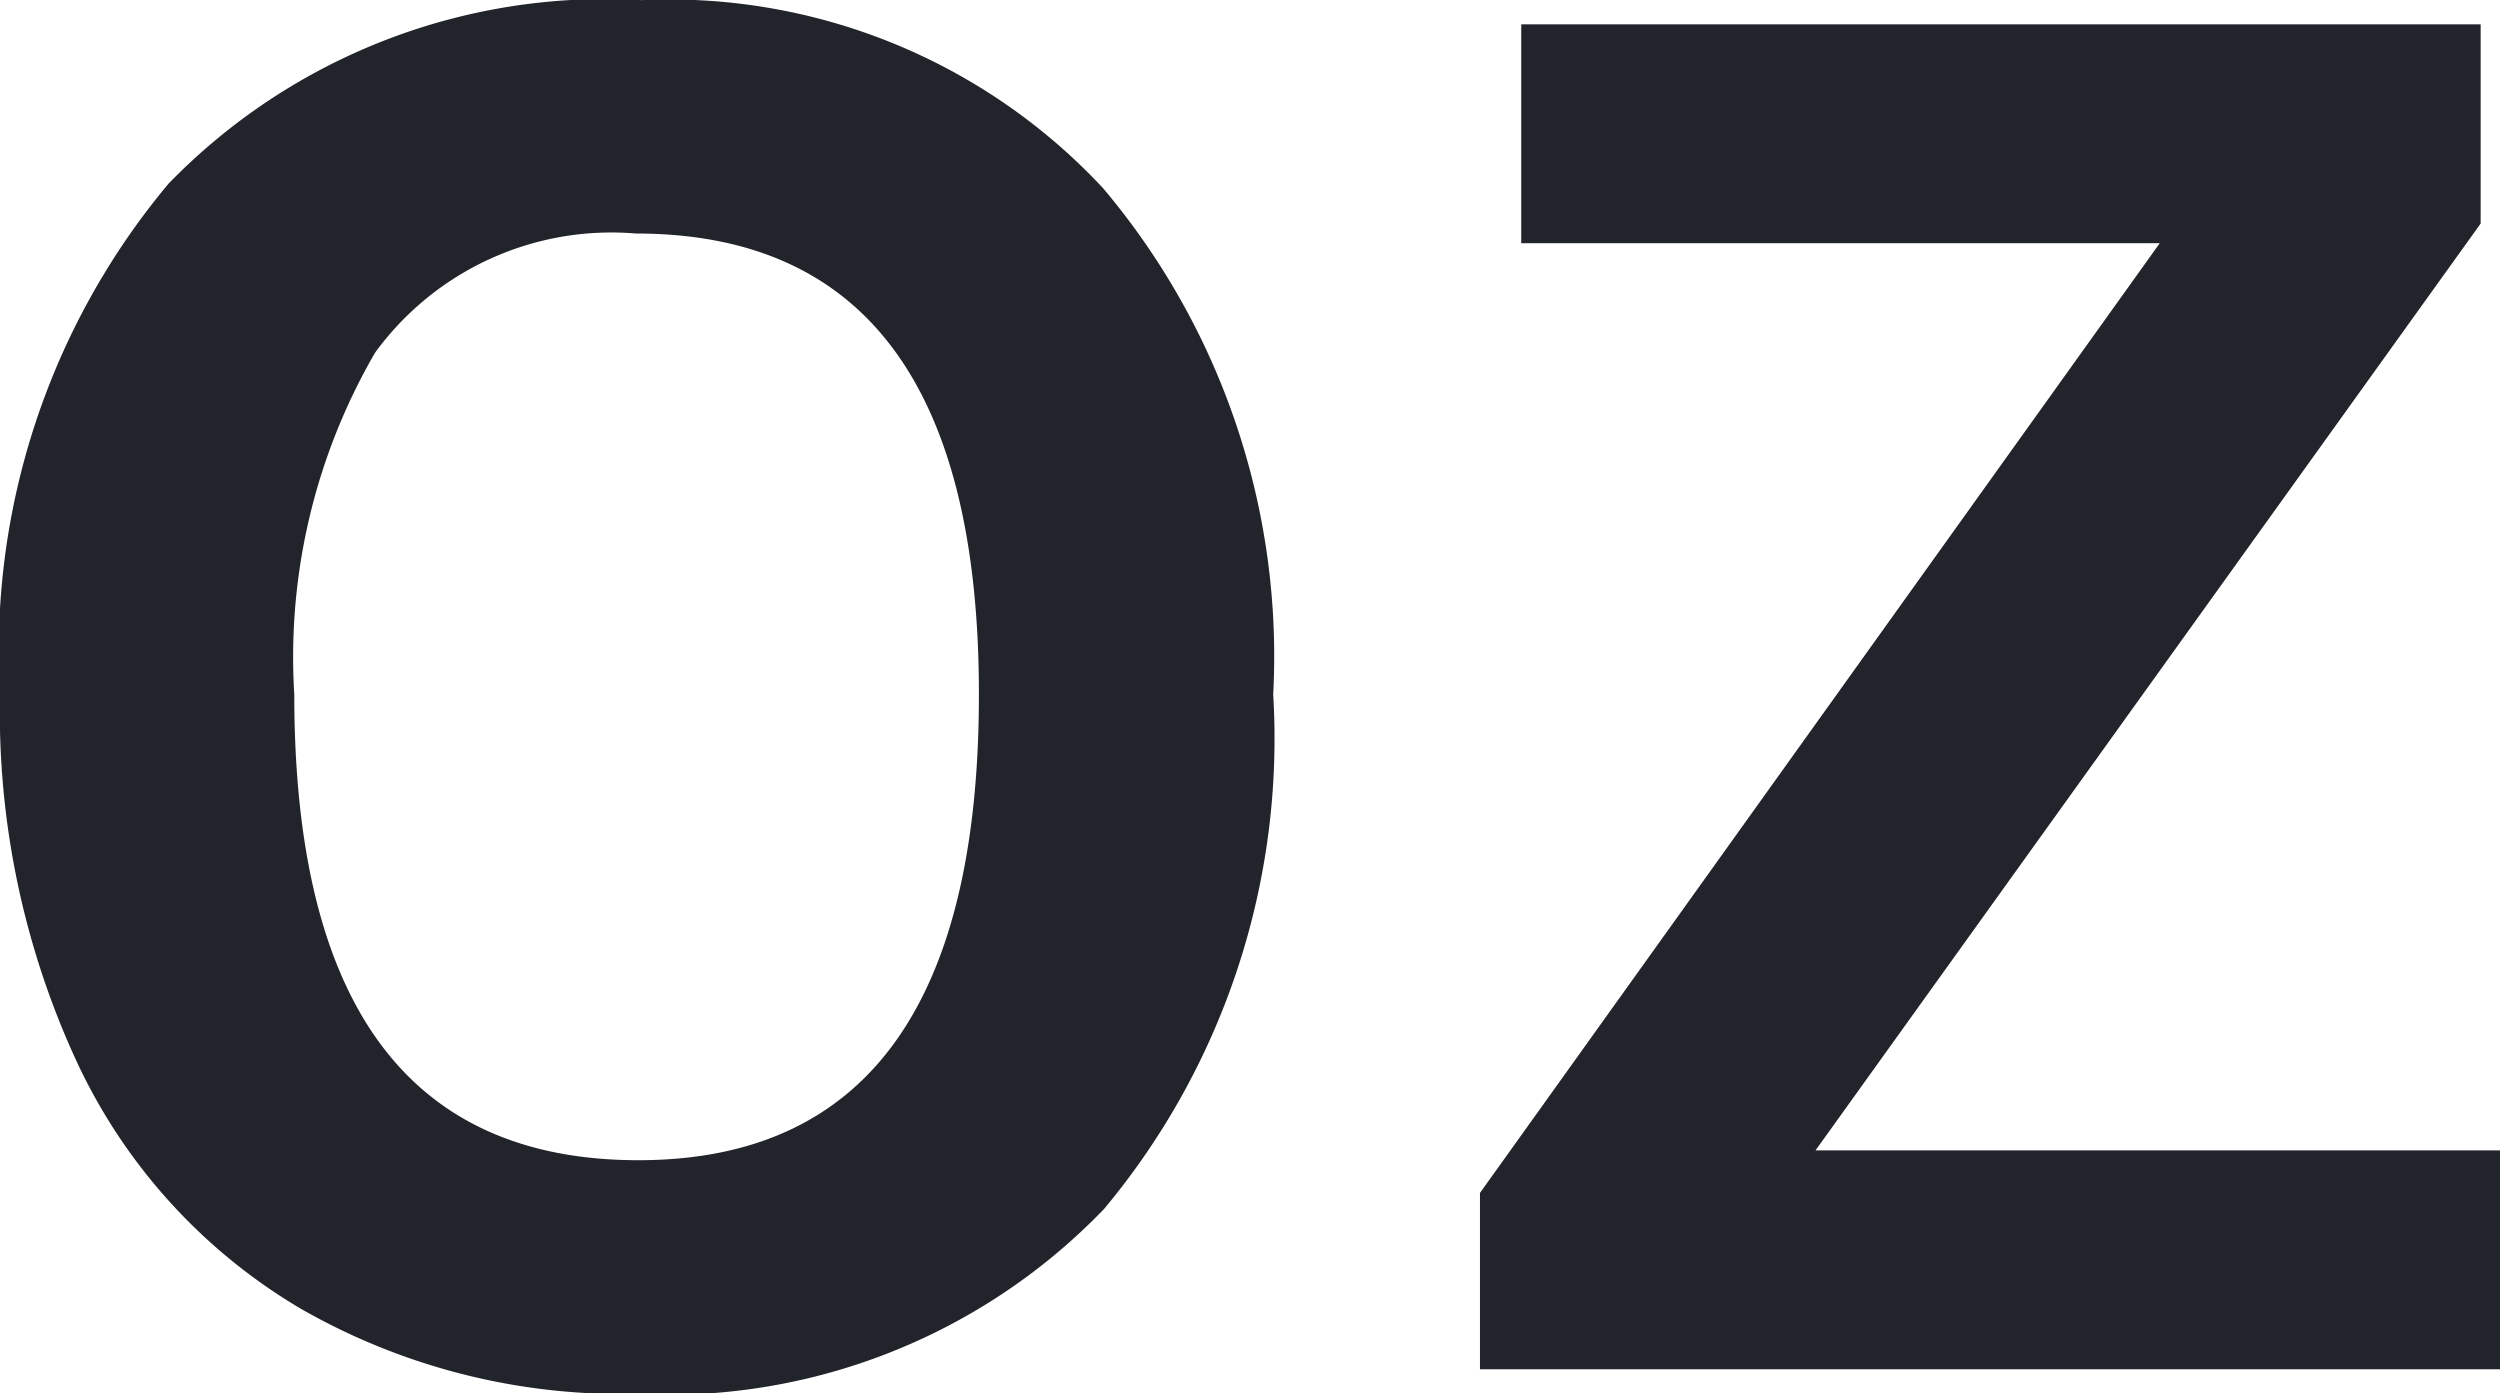 <svg xmlns="http://www.w3.org/2000/svg" width="17.568" height="9.792" viewBox="0 0 17.568 9.792"><path d="M-9.237-4.742a5.158,5.158,0,0,1-1.188,3.615,4.256,4.256,0,0,1-3.307,1.3,4.531,4.531,0,0,1-2.341-.6,3.949,3.949,0,0,1-1.564-1.718,5.85,5.85,0,0,1-.547-2.6A5.123,5.123,0,0,1-17-8.331a4.276,4.276,0,0,1,3.324-1.29A4.163,4.163,0,0,1-10.433-8.3,5.1,5.1,0,0,1-9.237-4.742Zm-6.879,0q0,3.273,2.418,3.273,2.393,0,2.393-3.273,0-3.239-2.41-3.239a2.055,2.055,0,0,0-1.833.837A4.262,4.262,0,0,0-16.116-4.742ZM-.615,0H-7.784V-1.239l4.777-6.674H-7.494V-9.451H-.752v1.4L-5.426-1.538H-.615Z" transform="translate(18.184 9.622)" fill="#22242b"/></svg>